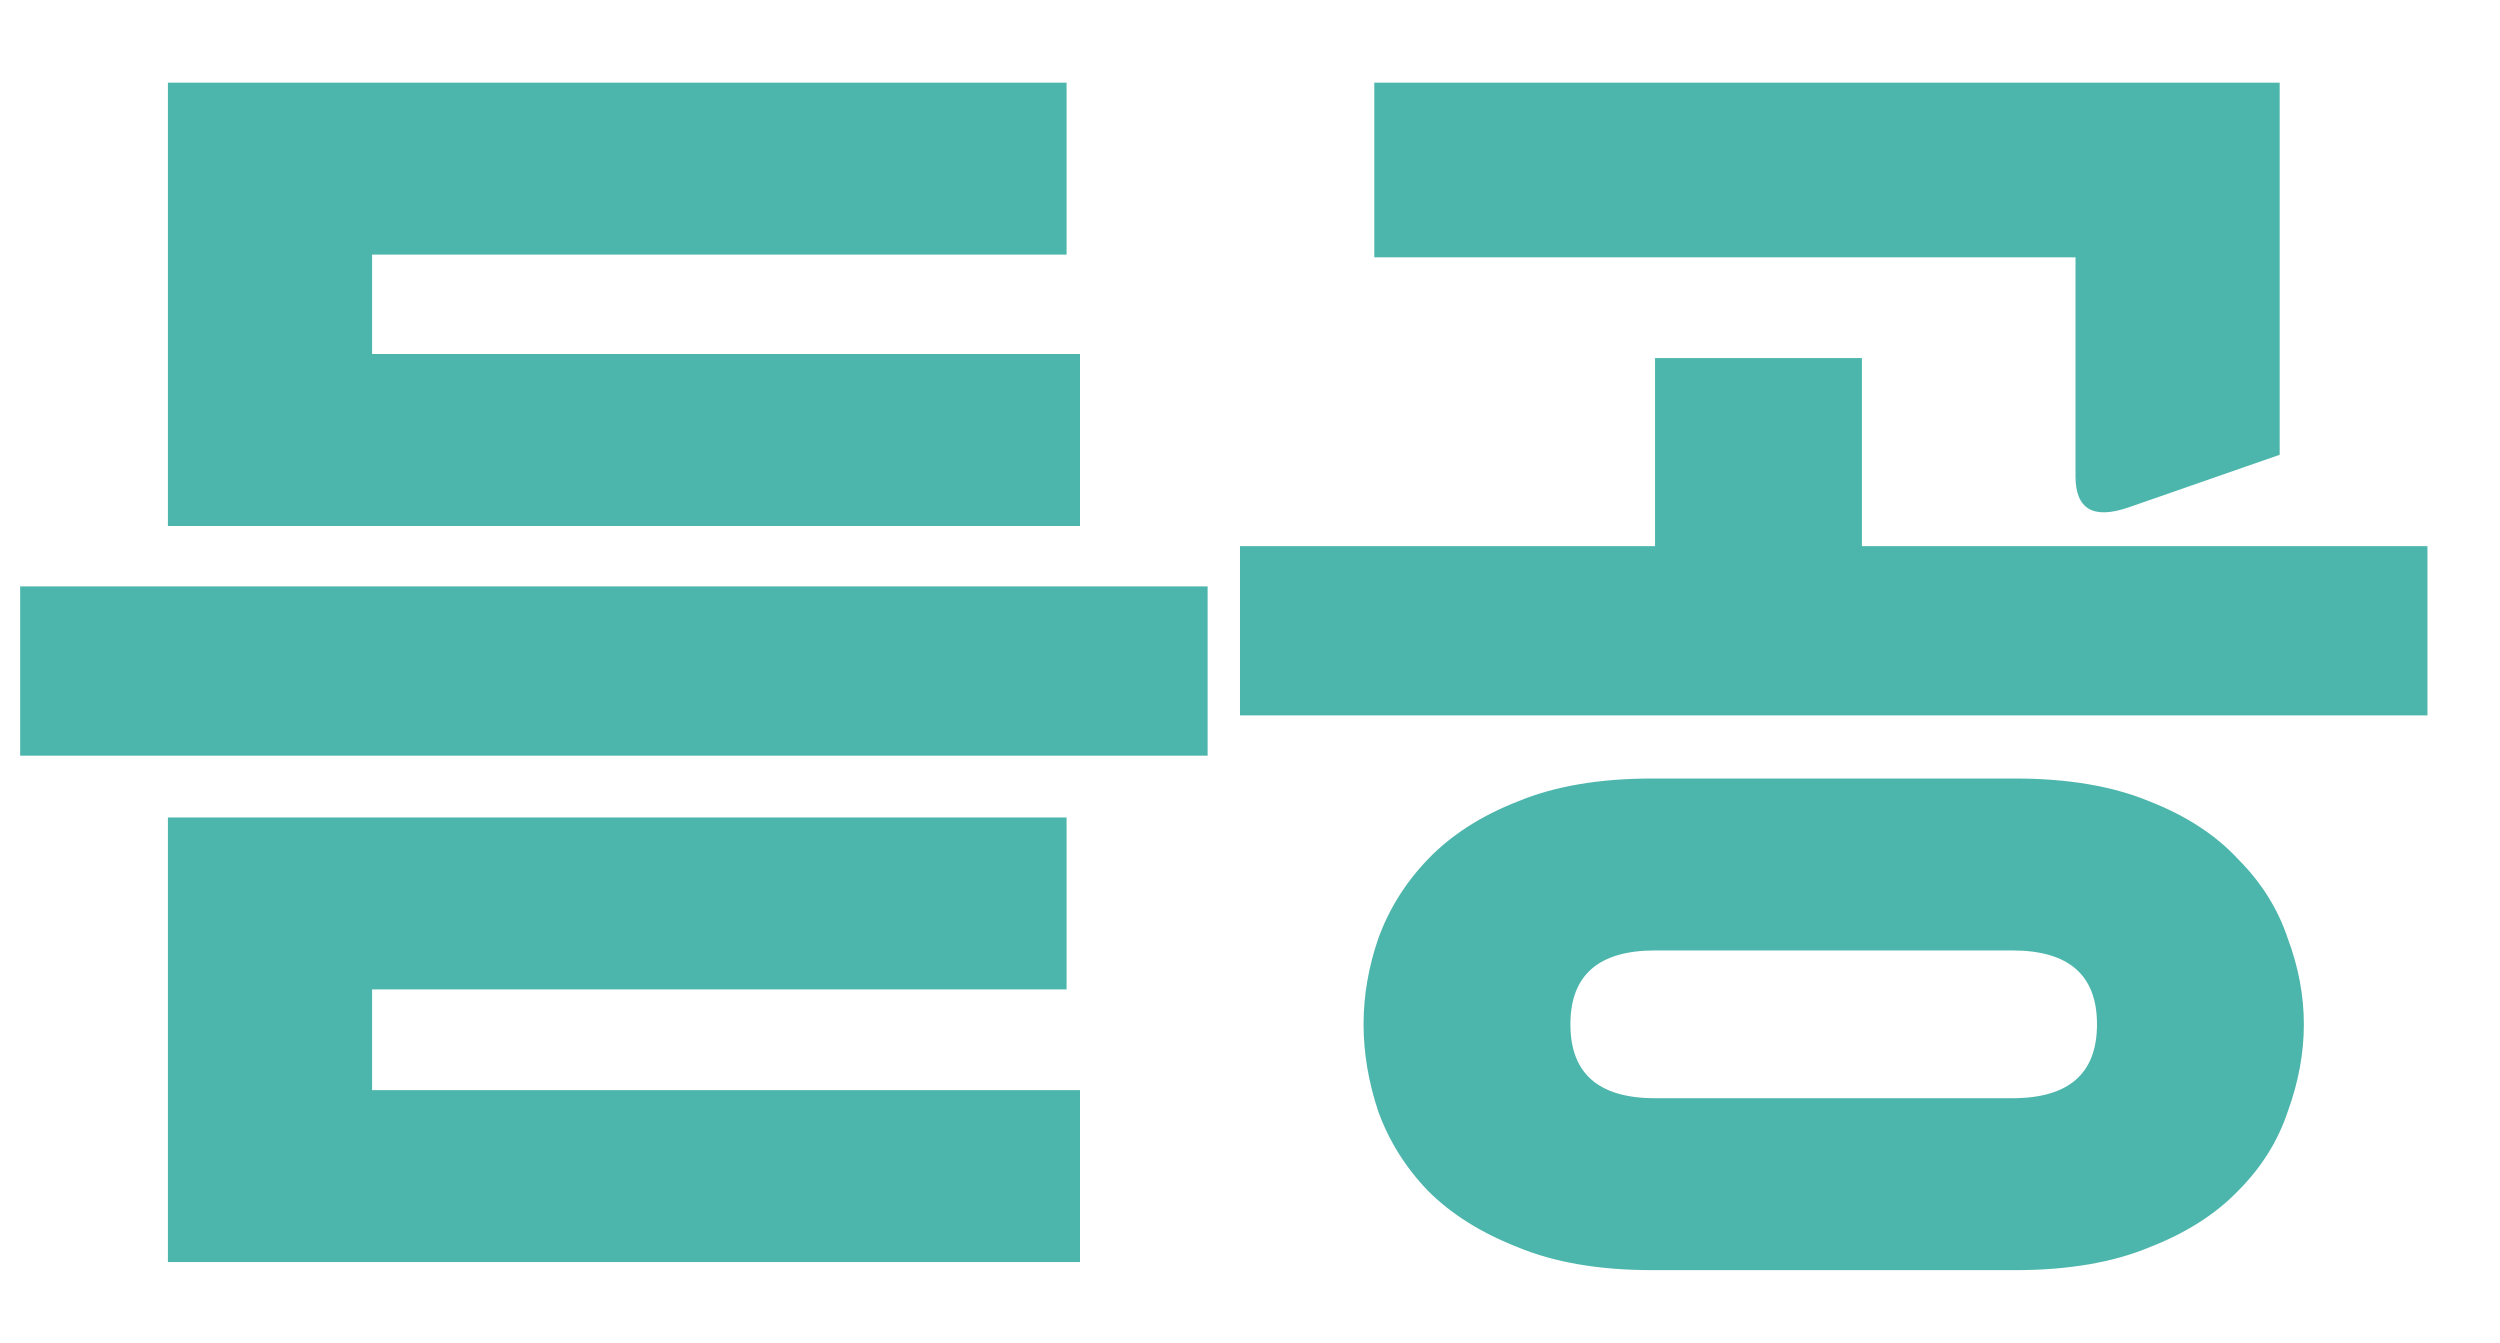 <svg width="134" height="72" viewBox="0 0 134 72" fill="none" xmlns="http://www.w3.org/2000/svg">
<path d="M1.08 40.504V31.432H64.728V40.504H1.08ZM57.888 28.192H9V4.432H57.168V13.648H19.944V18.976H57.888V28.192ZM57.888 67.648H9V43.816H57.168V53.032H19.944V58.432H57.888V67.648ZM123.487 54.904C123.487 56.44 123.199 58 122.623 59.584C122.095 61.168 121.207 62.584 119.959 63.832C118.759 65.08 117.175 66.088 115.207 66.856C113.239 67.672 110.839 68.08 108.007 68.08H88.567C85.734 68.08 83.335 67.672 81.367 66.856C79.398 66.088 77.79 65.08 76.543 63.832C75.343 62.584 74.454 61.168 73.879 59.584C73.35 58 73.087 56.44 73.087 54.904C73.087 53.368 73.35 51.832 73.879 50.296C74.454 48.712 75.343 47.296 76.543 46.048C77.79 44.752 79.398 43.72 81.367 42.952C83.335 42.136 85.734 41.728 88.567 41.728H108.007C110.839 41.728 113.239 42.136 115.207 42.952C117.175 43.72 118.759 44.752 119.959 46.048C121.207 47.296 122.095 48.712 122.623 50.296C123.199 51.832 123.487 53.368 123.487 54.904ZM66.463 38.344V29.272H88.71V19.192H99.799V29.272H130.111V38.344H66.463ZM73.662 13.792V4.432H122.191V24.376L114.127 27.184C112.207 27.856 111.247 27.304 111.247 25.528V13.792H73.662ZM112.399 54.904C112.399 52.264 110.887 50.944 107.863 50.944H88.71C85.686 50.944 84.174 52.264 84.174 54.904C84.174 57.544 85.686 58.864 88.71 58.864H107.863C110.887 58.864 112.399 57.544 112.399 54.904Z" fill="#4DB6AC"/>
</svg>
